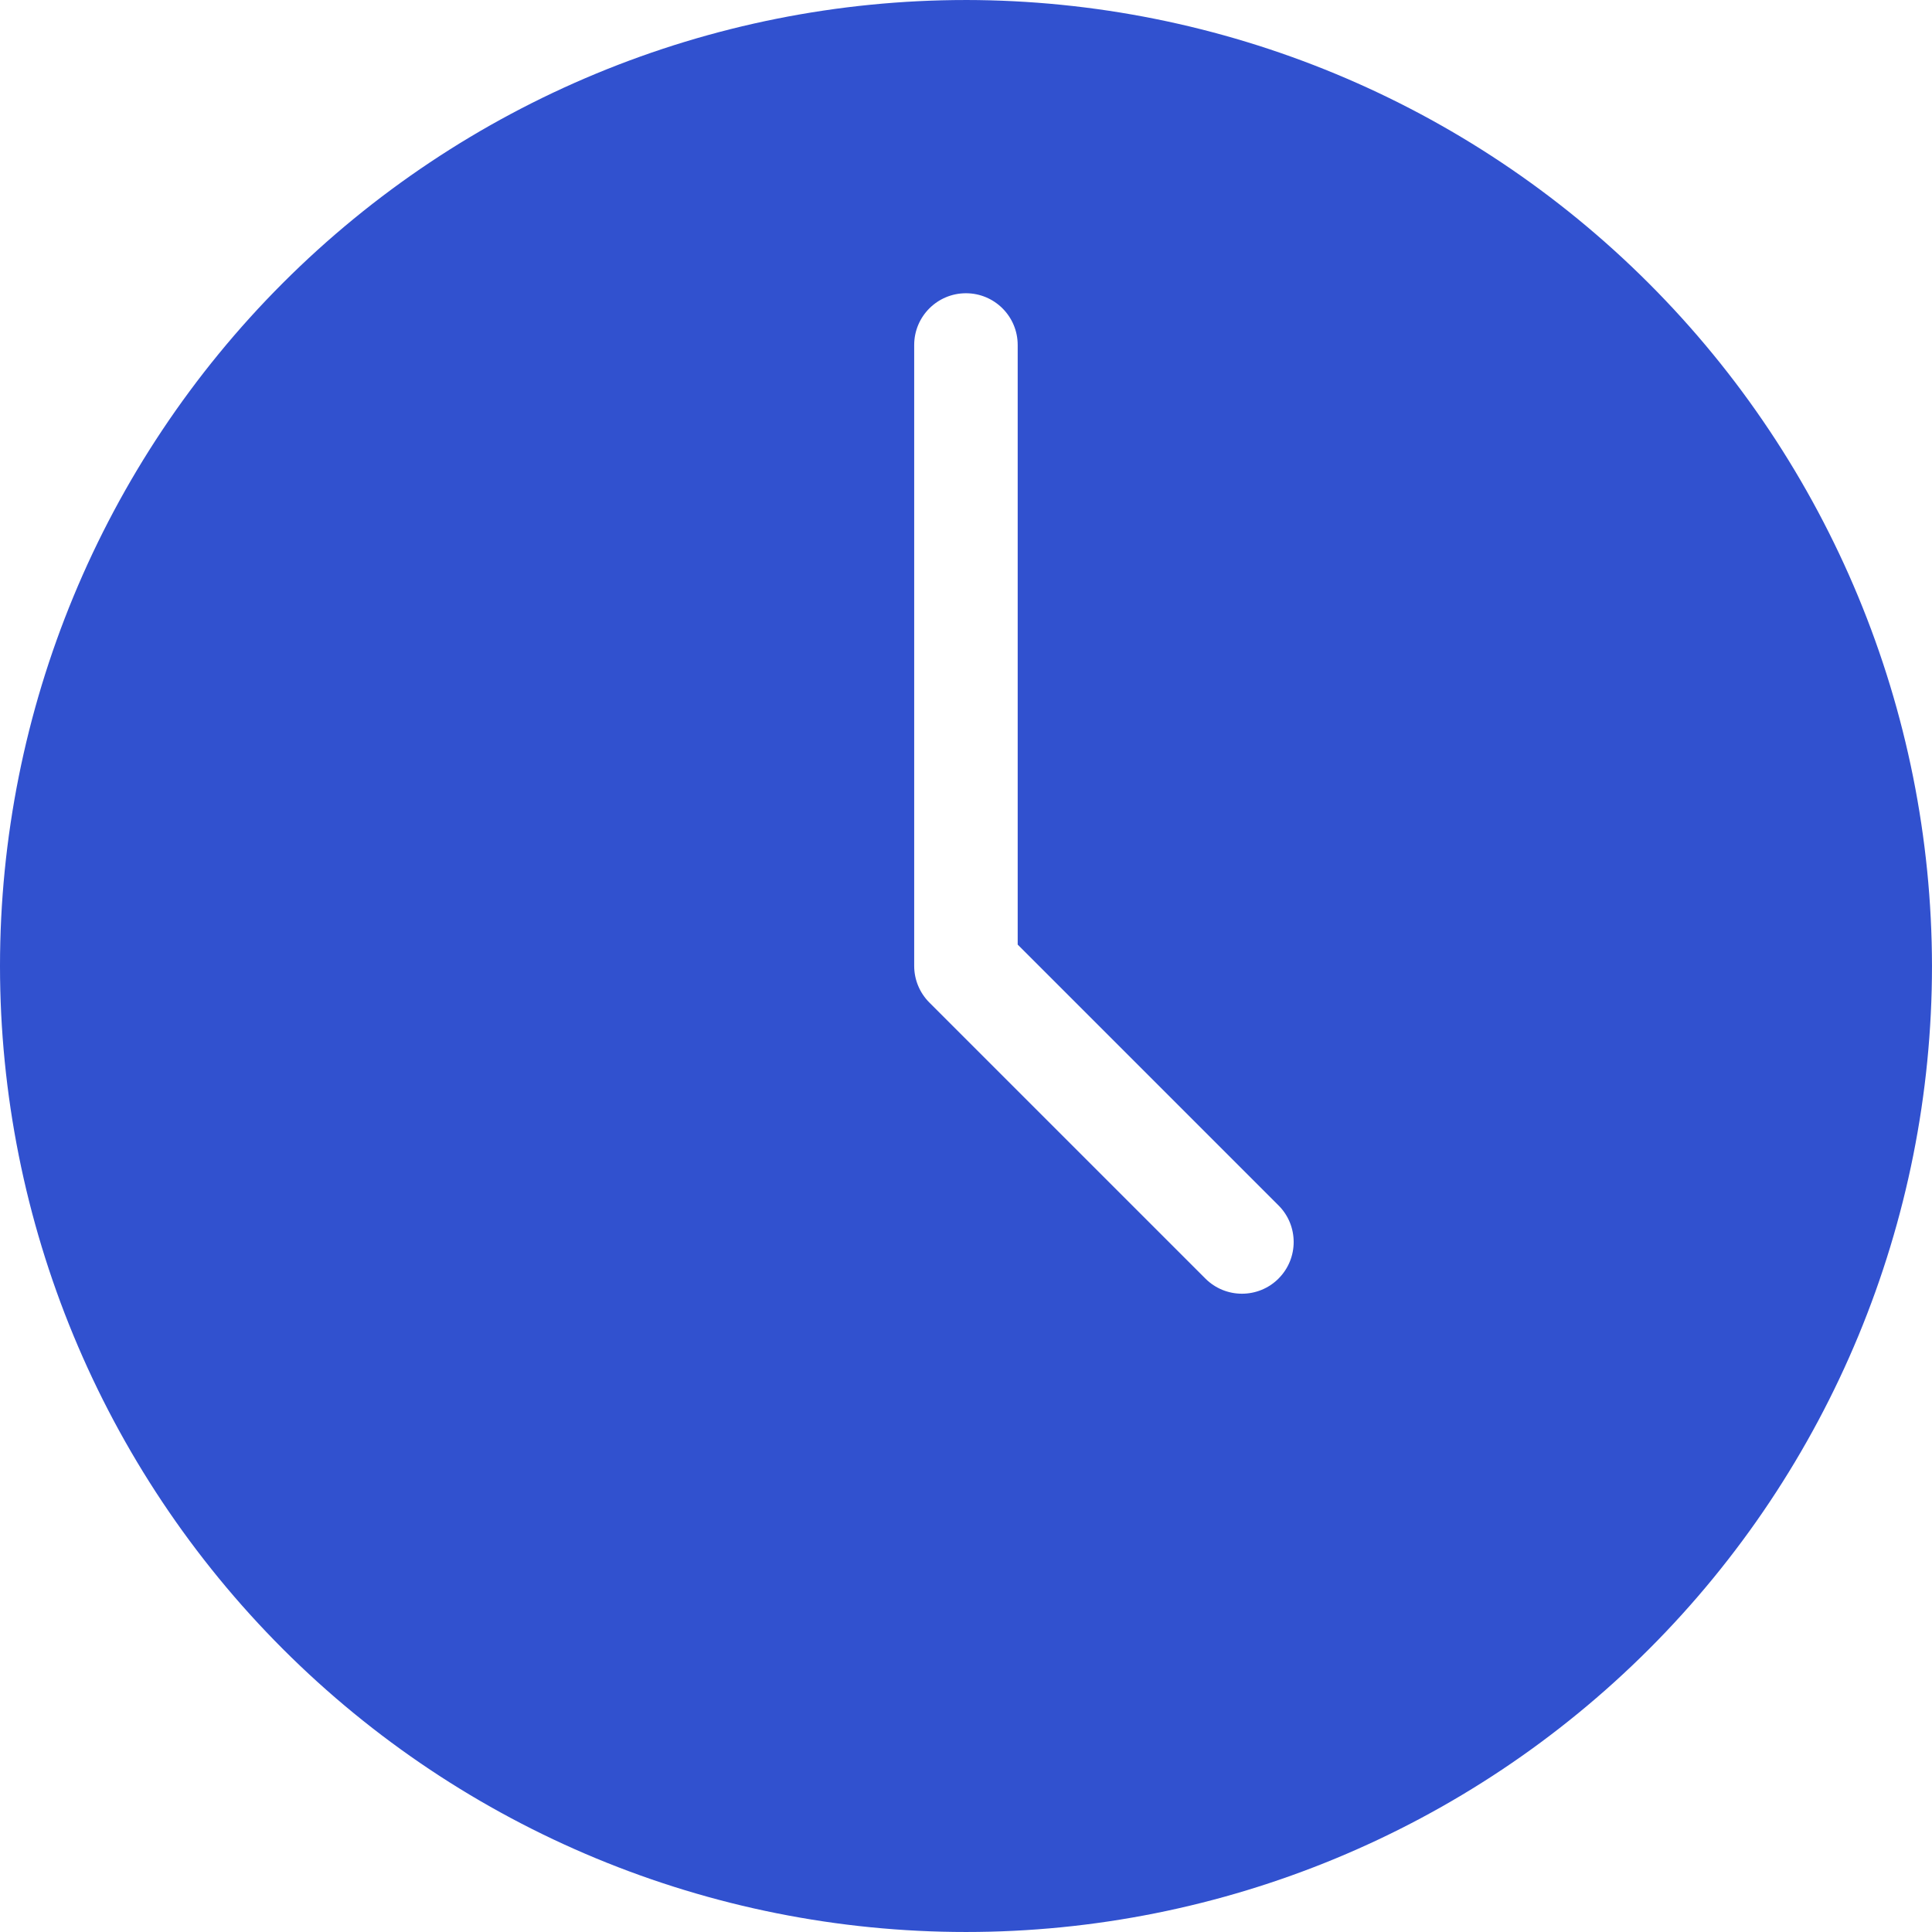 <svg width="490" height="490" viewBox="0 0 490 490" fill="none" xmlns="http://www.w3.org/2000/svg">
<path d="M244.998 0.002C180.021 0.002 117.708 25.814 71.758 71.76C25.813 117.709 0 180.03 0 245C0 309.97 25.812 372.29 71.758 418.24C117.707 464.185 180.028 489.998 244.998 489.998C309.968 489.998 372.288 464.186 418.238 418.24C464.183 372.291 489.996 309.97 489.996 245C489.922 180.043 464.086 117.77 418.156 71.84C372.226 25.91 309.956 0.074 244.996 0L244.998 0.002ZM324.271 324.272C319.146 329.397 310.837 329.397 305.712 324.272L235.712 254.272C233.251 251.815 231.864 248.479 231.86 244.999V87.499C231.86 80.249 237.739 74.374 244.985 74.374C252.235 74.374 258.11 80.249 258.11 87.499V239.569L324.262 305.721C329.383 310.842 329.387 319.143 324.27 324.268L324.271 324.272Z" fill="#3151CF"/>
</svg>
